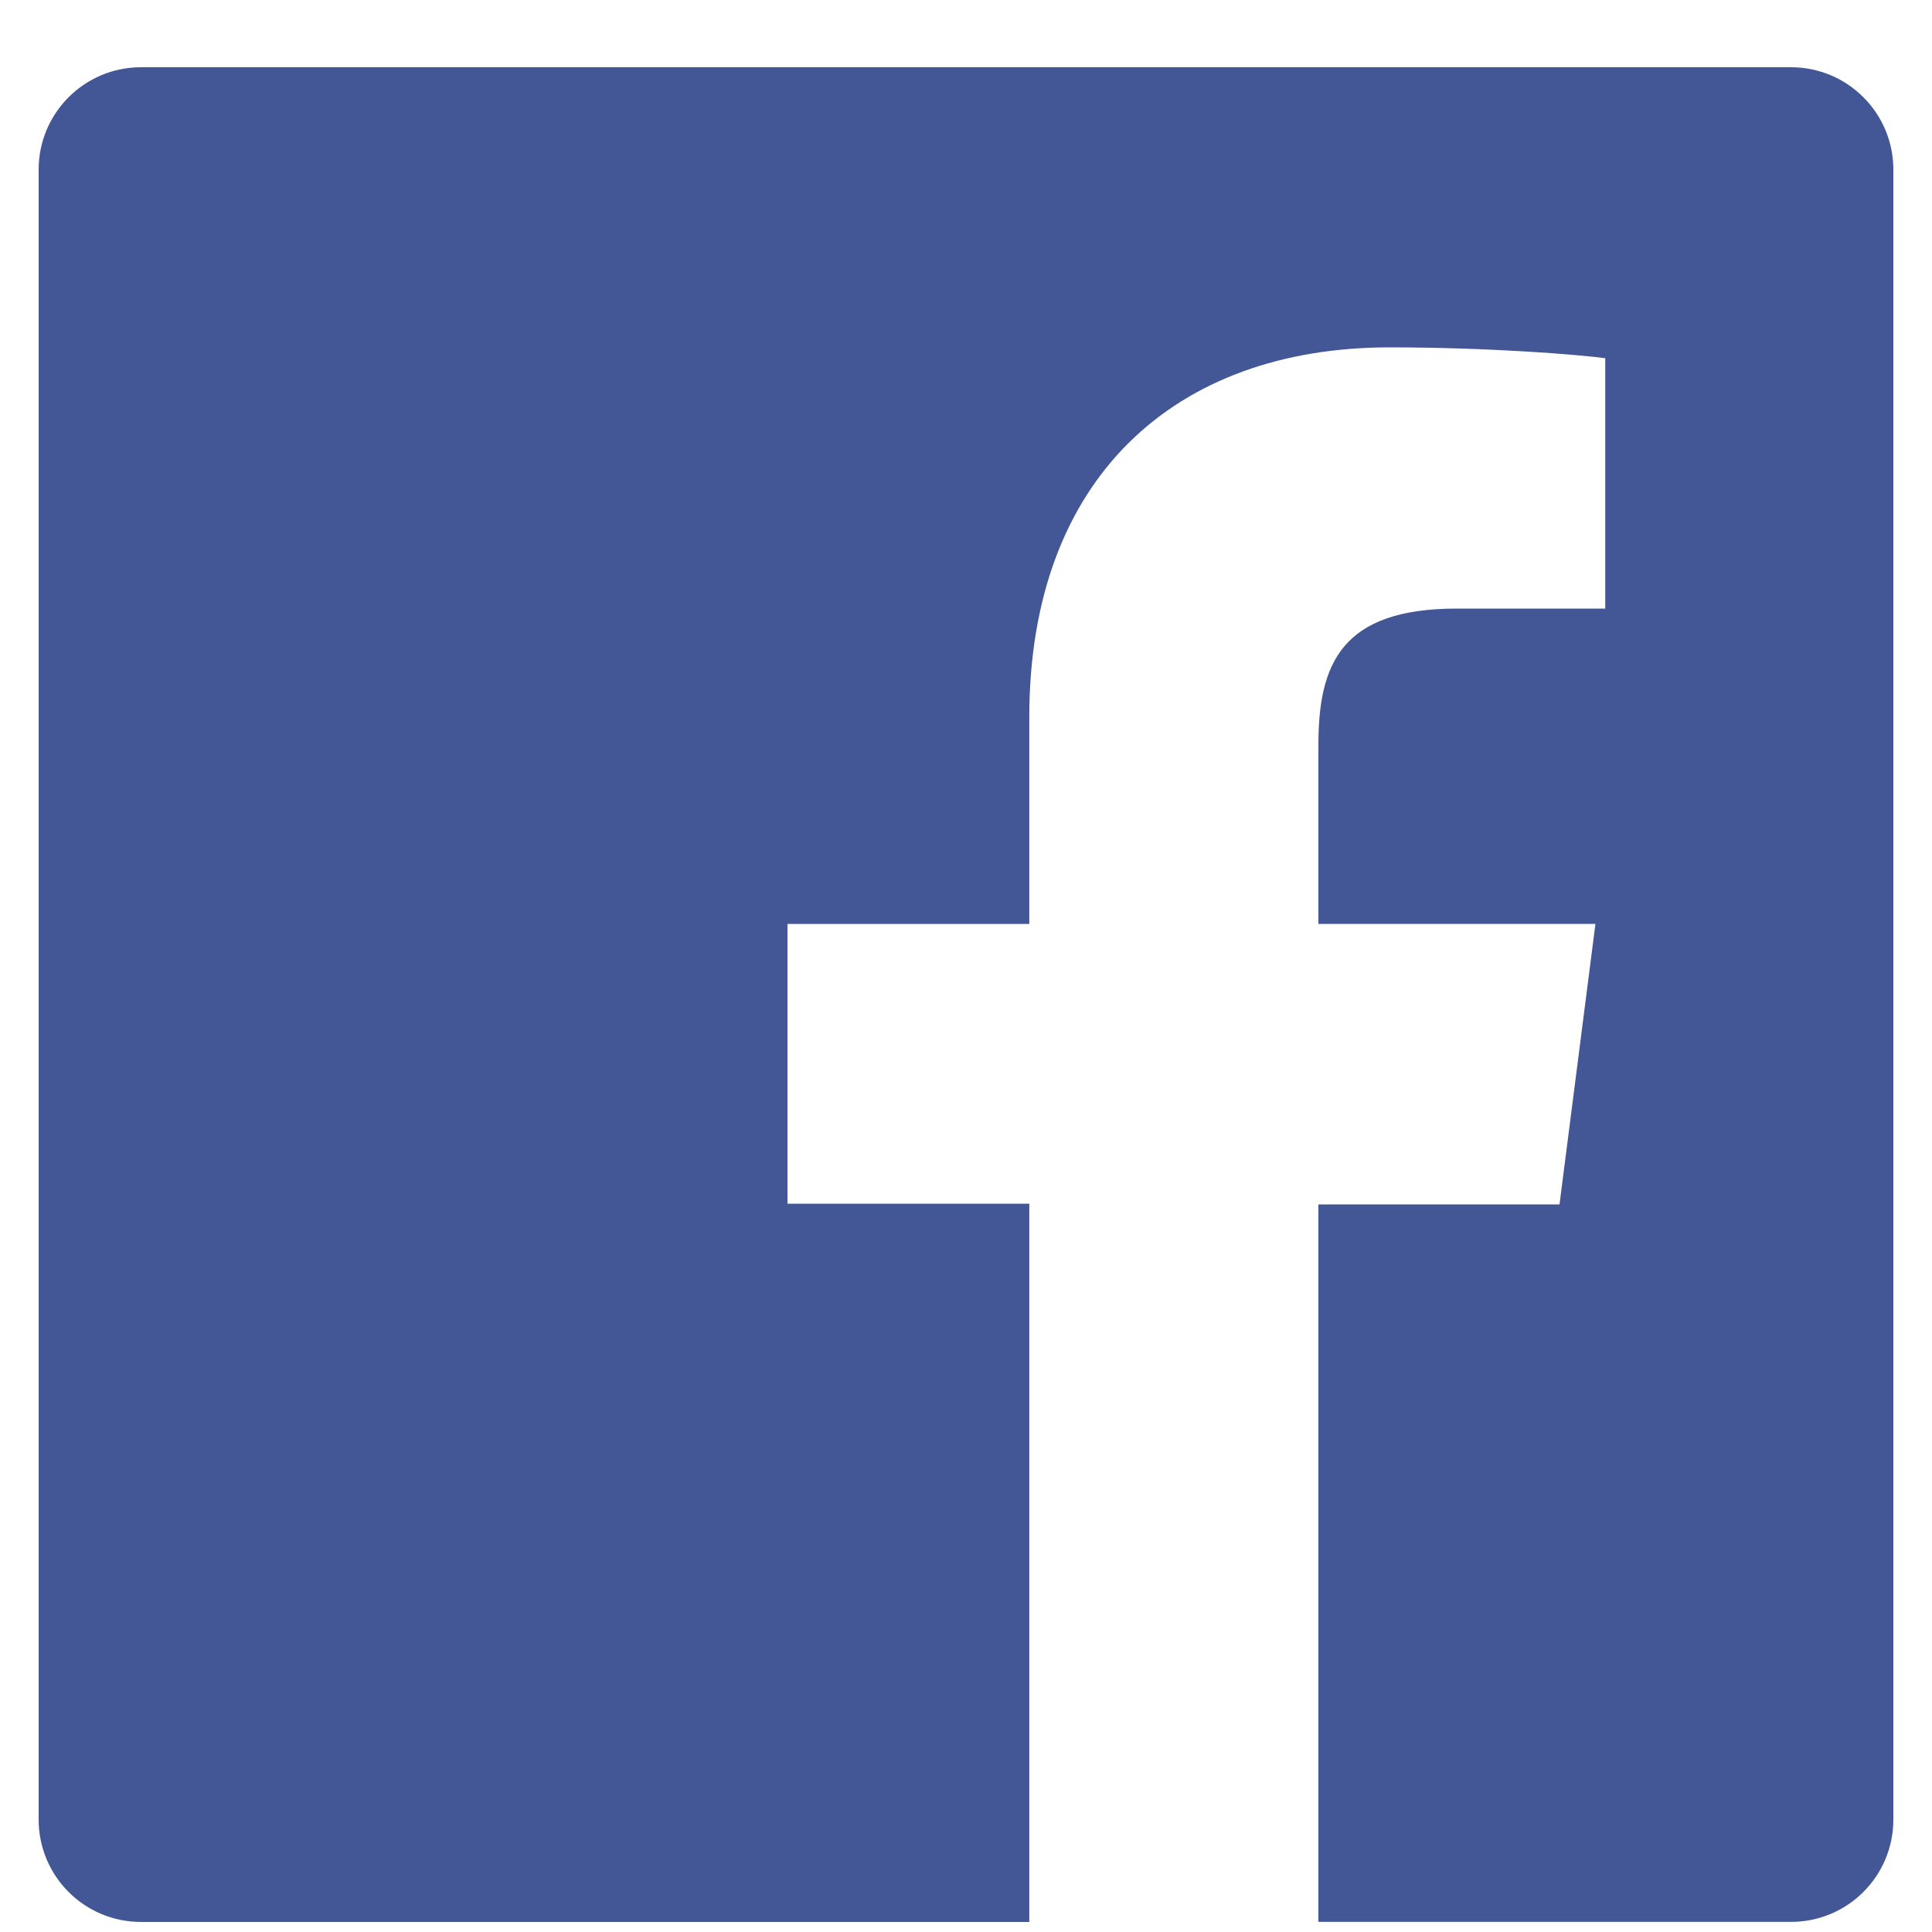<svg width="25" height="25" fill="none" xmlns="http://www.w3.org/2000/svg"><path d="M23.175.87H1.825C1.093.87.5 1.463.5 2.195v21.35c0 .733.593 1.325 1.325 1.325h11.494v-9.294H10.19v-3.62h3.129V9.28c0-3.1 1.893-4.785 4.659-4.785 1.324 0 2.463.096 2.794.14v3.24h-1.92c-1.5 0-1.792.72-1.792 1.77v2.31h3.585l-.465 3.63h-3.12v9.284h6.116c.732 0 1.324-.592 1.324-1.324V2.195c0-.732-.593-1.325-1.325-1.325z" fill="#435695"/></svg>
